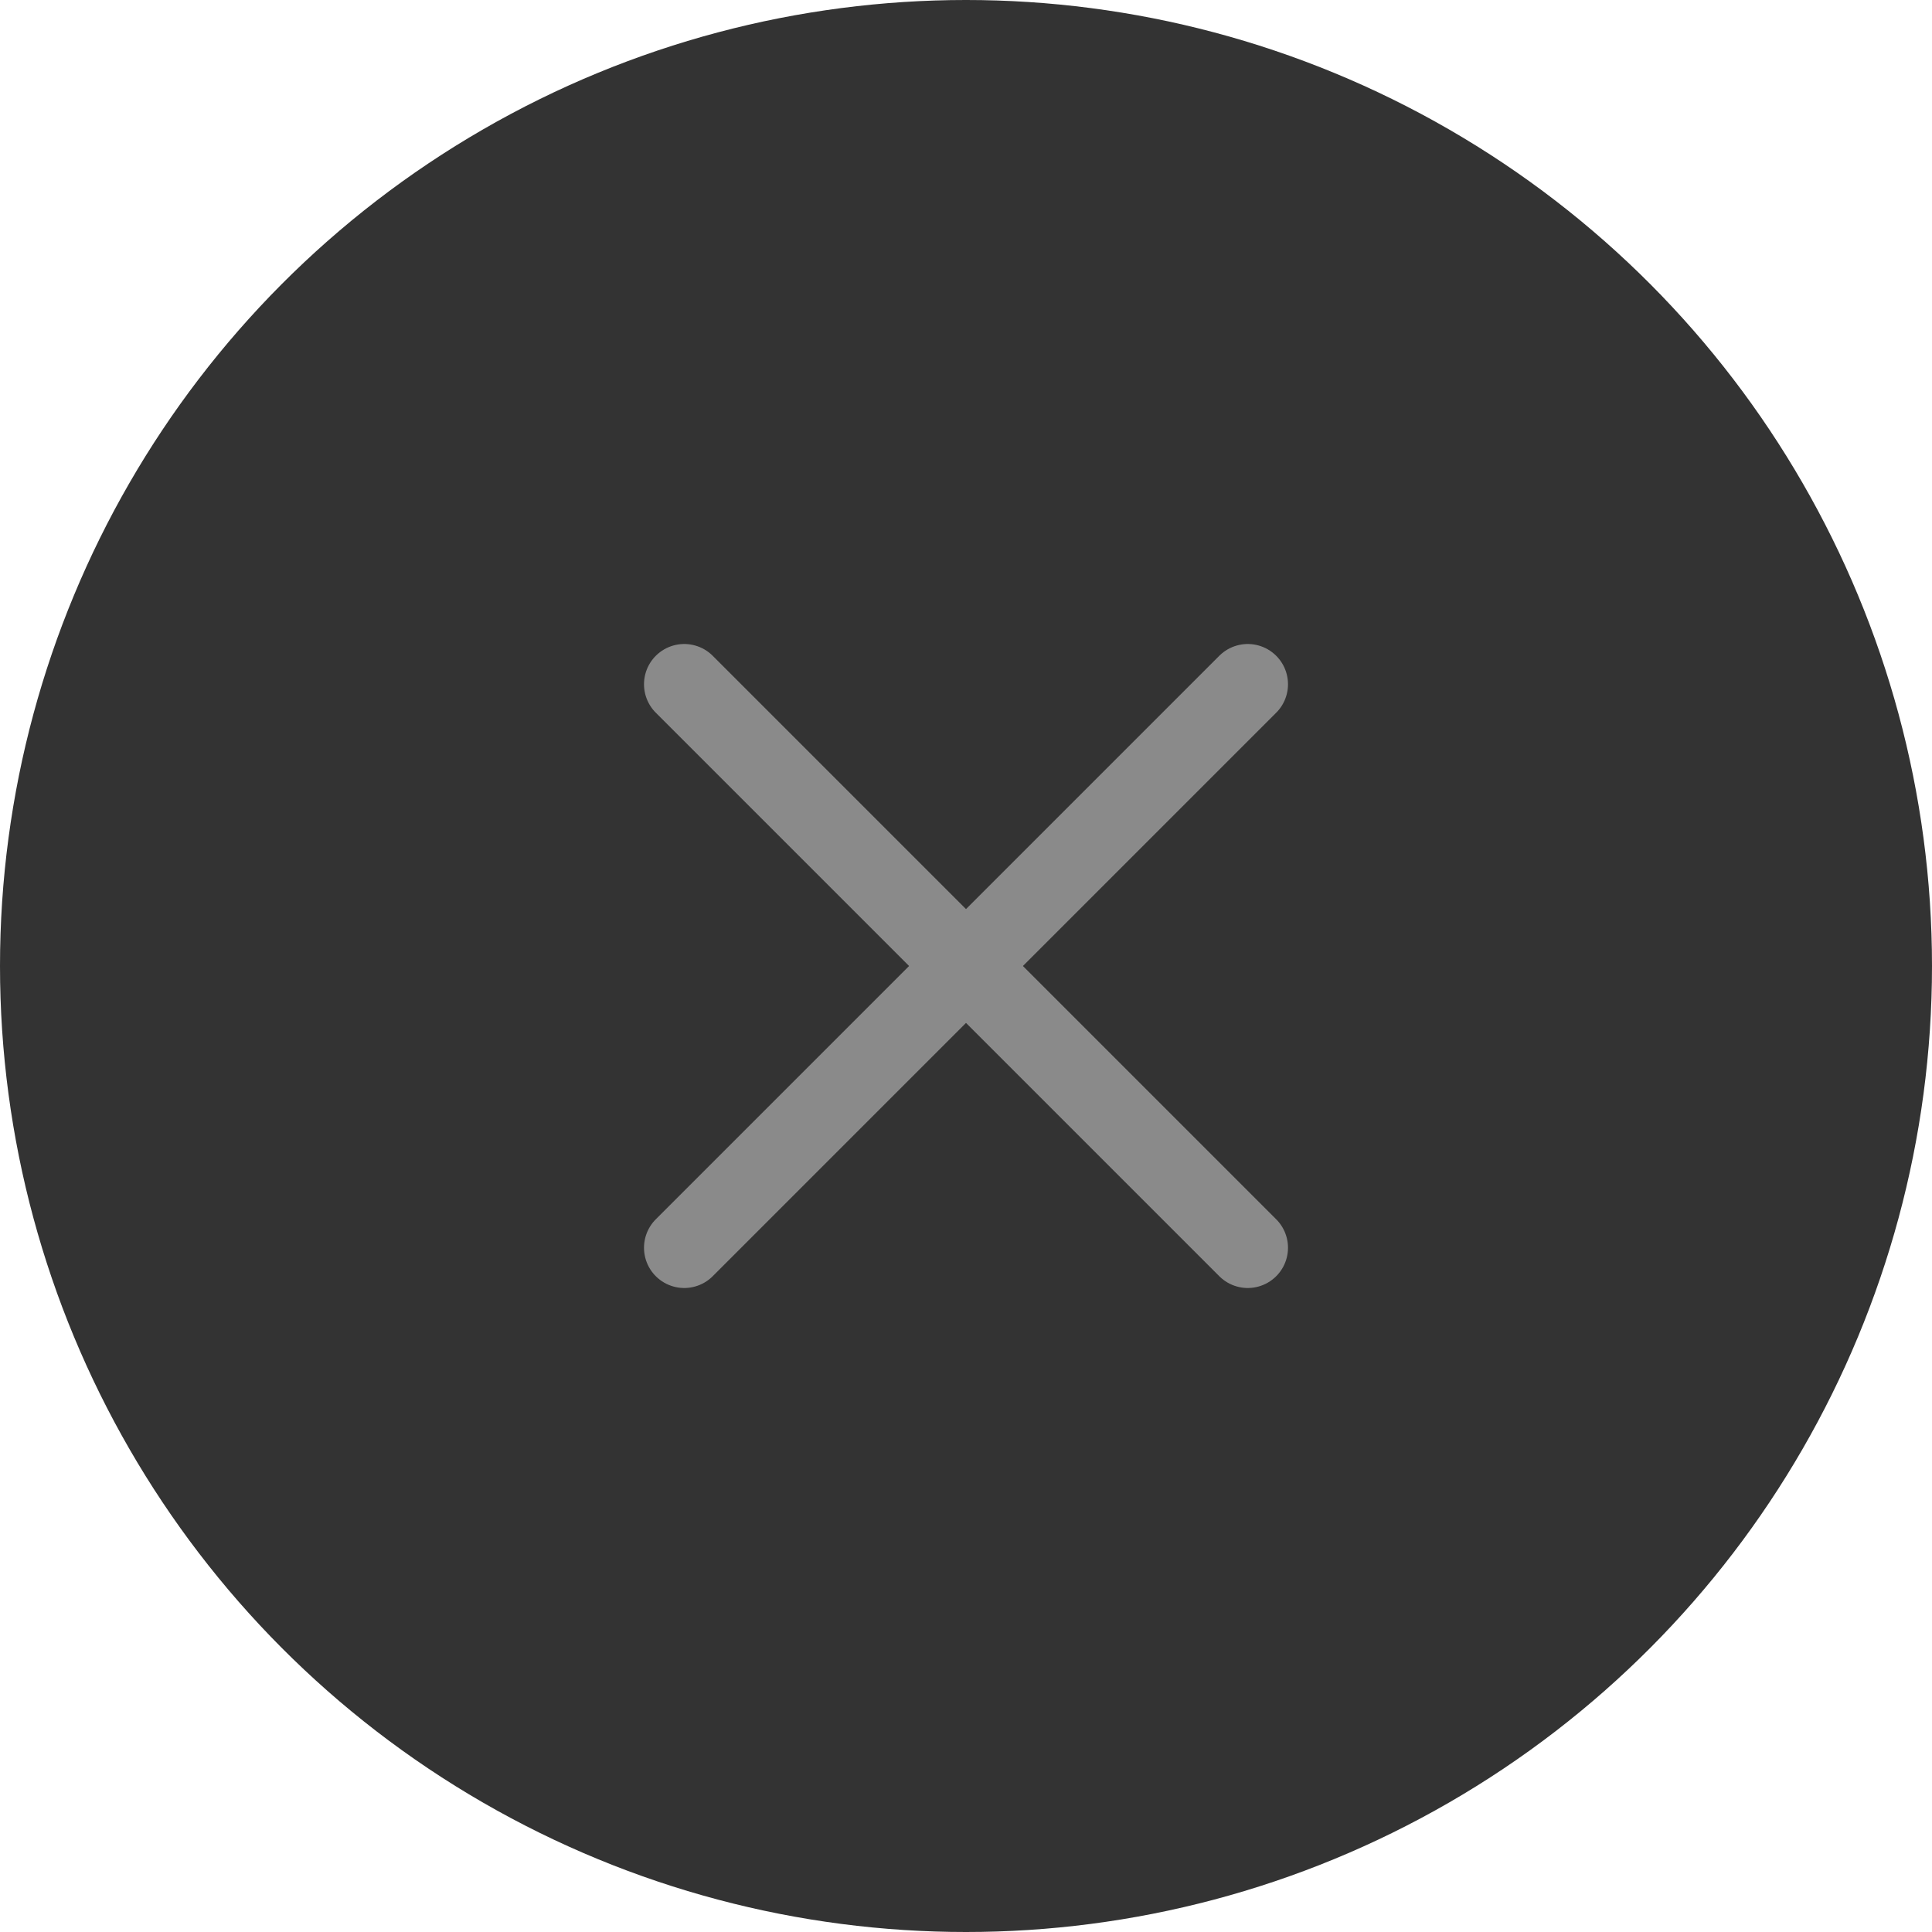 <svg width="48" height="48" viewBox="0 0 48 48" fill="none" xmlns="http://www.w3.org/2000/svg">
<circle cx="24" cy="24" r="24" fill="#333333"/>
<path d="M31 17L17 31M31 31L17 17" stroke="#8A8A8A" stroke-width="2" stroke-linecap="round"/>
</svg>
